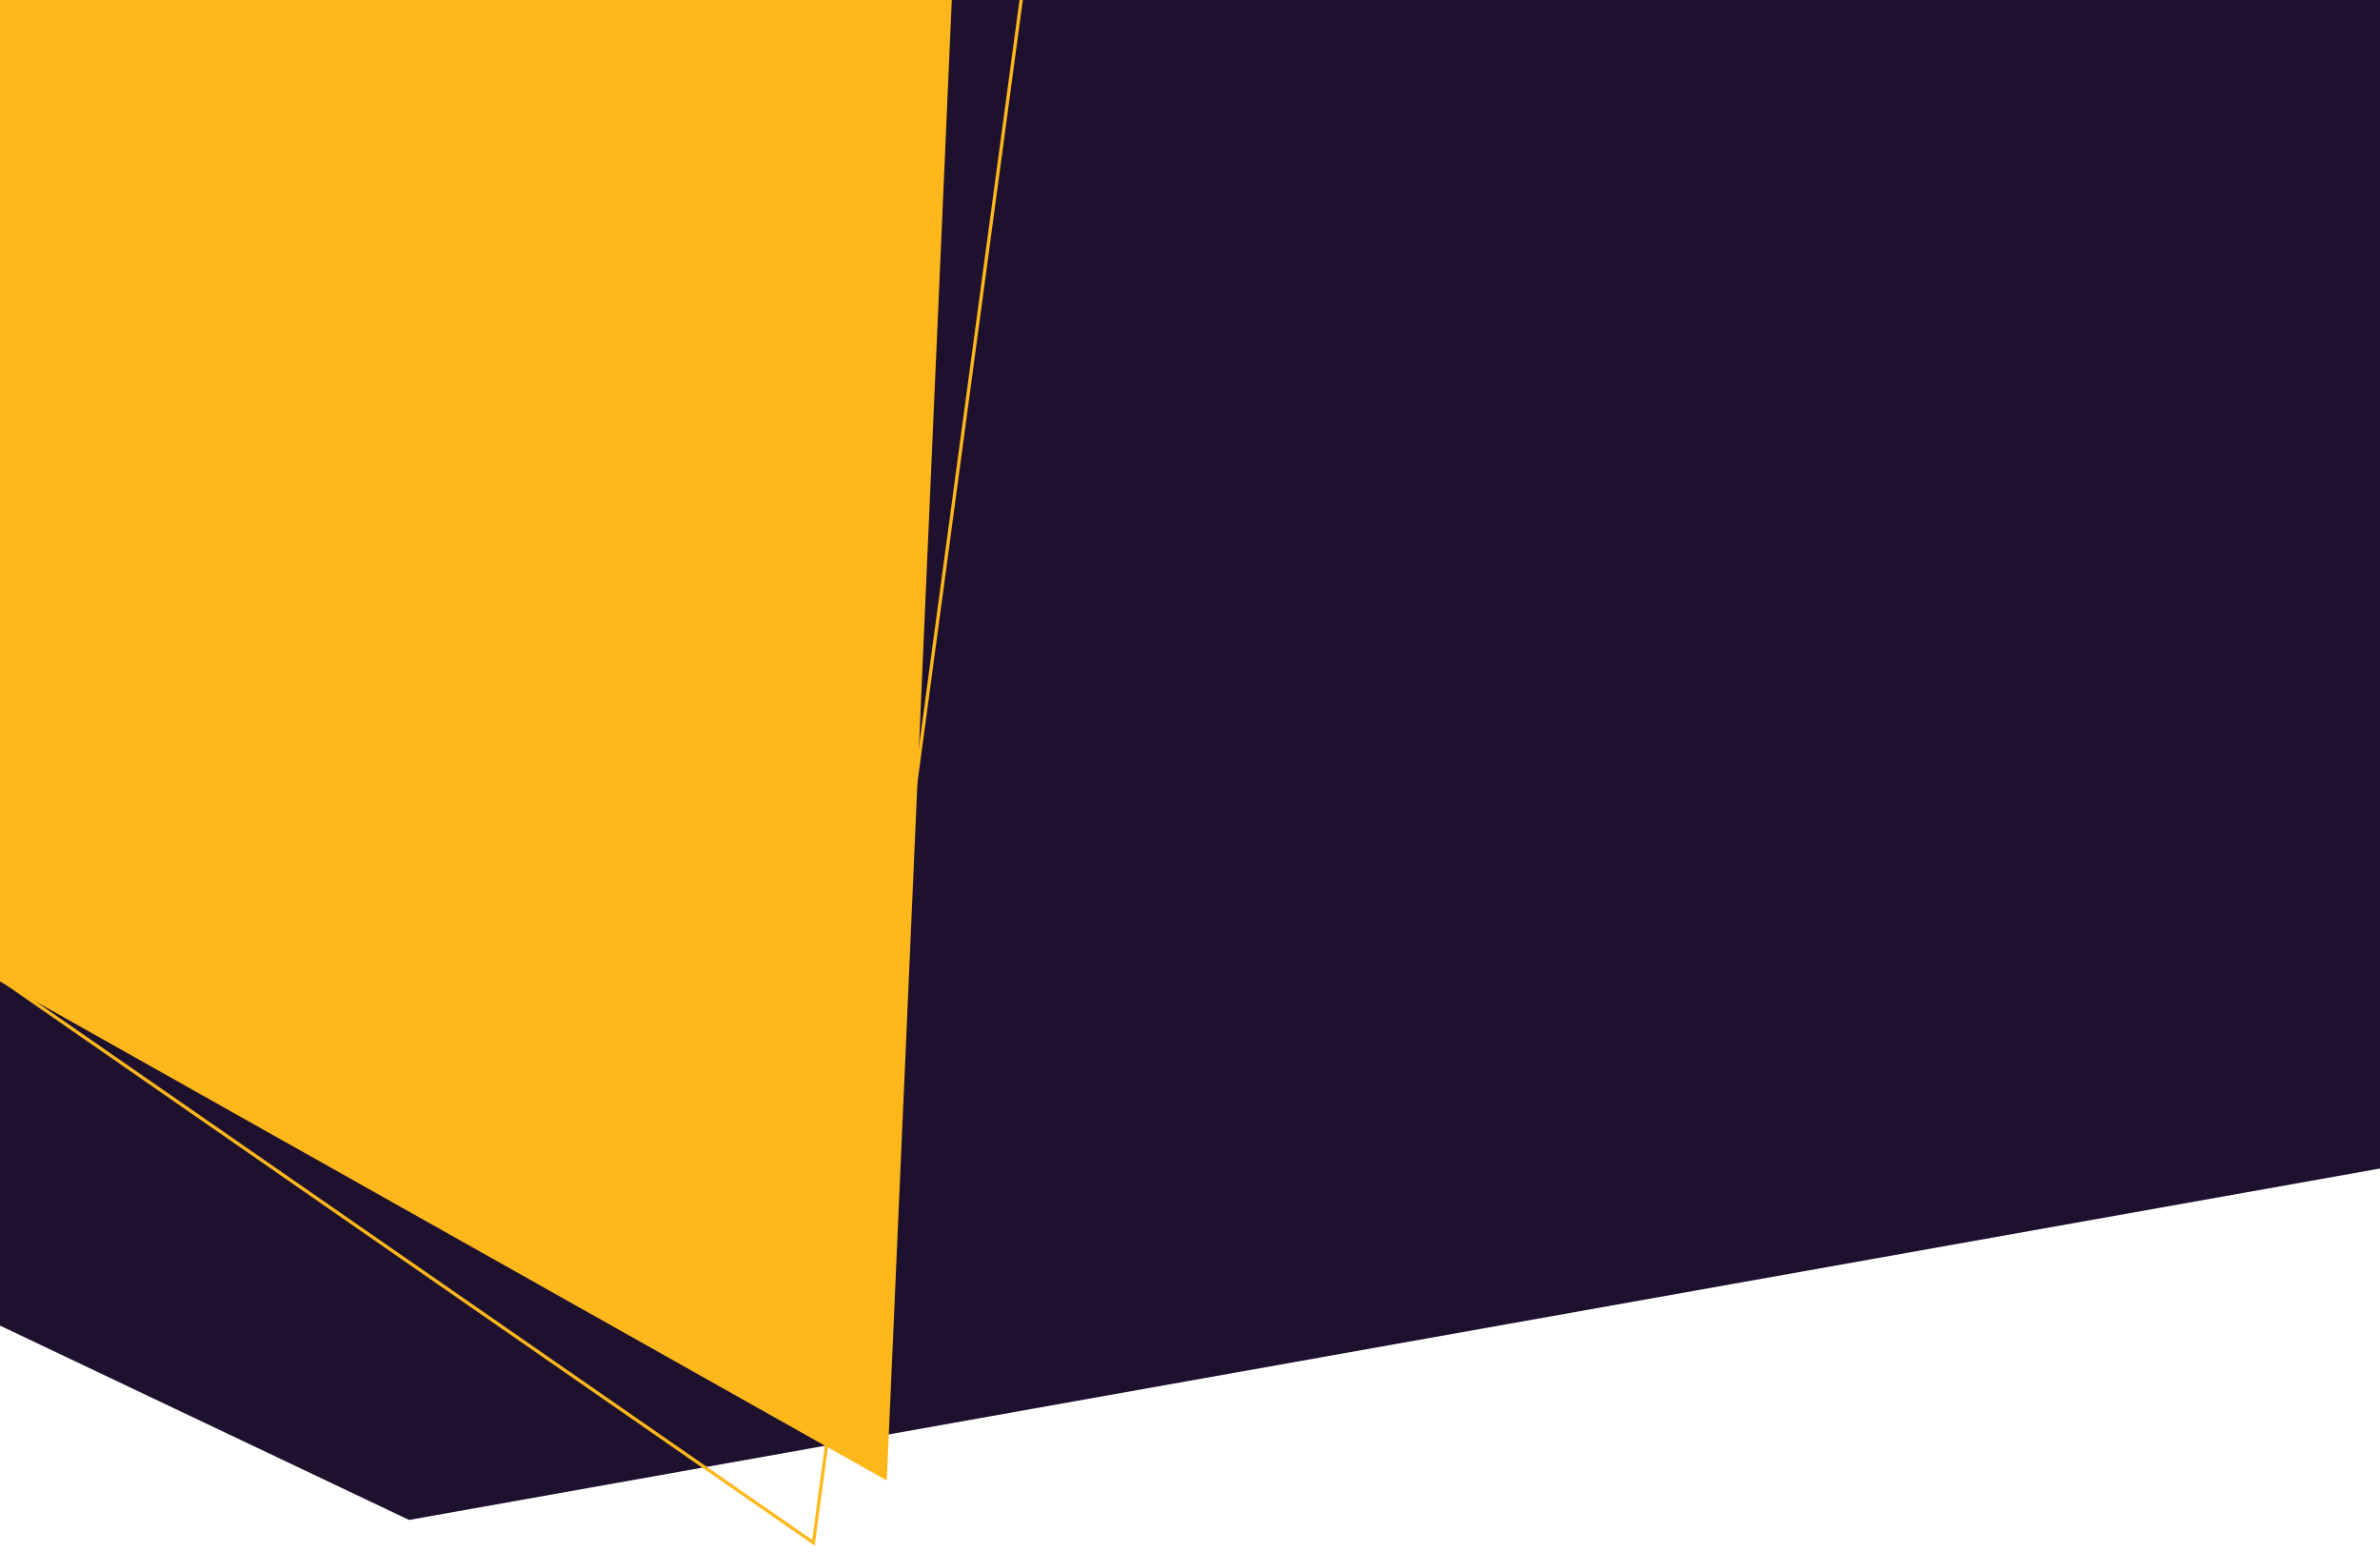 <svg xmlns="http://www.w3.org/2000/svg" xmlns:xlink="http://www.w3.org/1999/xlink" width="1443" height="941" viewBox="0 0 1443 941">
  <defs>
    <clipPath id="clip-path">
      <rect id="Retângulo_120" data-name="Retângulo 120" width="1443" height="941" fill="#fff"/>
    </clipPath>
  </defs>
  <g id="img-header-filmes-desktop-1440" clip-path="url(#clip-path)">
    <path id="fundo-roxo-escuro-header" d="M9934.8,749.786l300.621,142.795L11508.55,665.613s-15.031-745.538-21.043-741.029S9943.821-116,9943.821-116L9814.555,130.509s-82.671,655.352-76.658,655.352S9934.8,749.786,9934.8,749.786Z" transform="translate(-9987.412 28.82)" fill="#1e112e"/>
    <path id="shape_amarelo" data-name="shape amarelo" d="M9768.833,273.7l707.632,398.214,40.415-920.271-576.591-24.368Z" transform="translate(-9938.809 225.585)" fill="#ffb81c"/>
    <path id="shape-amarelo-bordas" d="M9797.716,264.939l641.454,444.706L10567.5-243.28l-620.03-29.447Z" transform="translate(-9945.984 225.585)" fill="none" stroke="#ffb81c" stroke-width="2"/>
  </g>
</svg>
